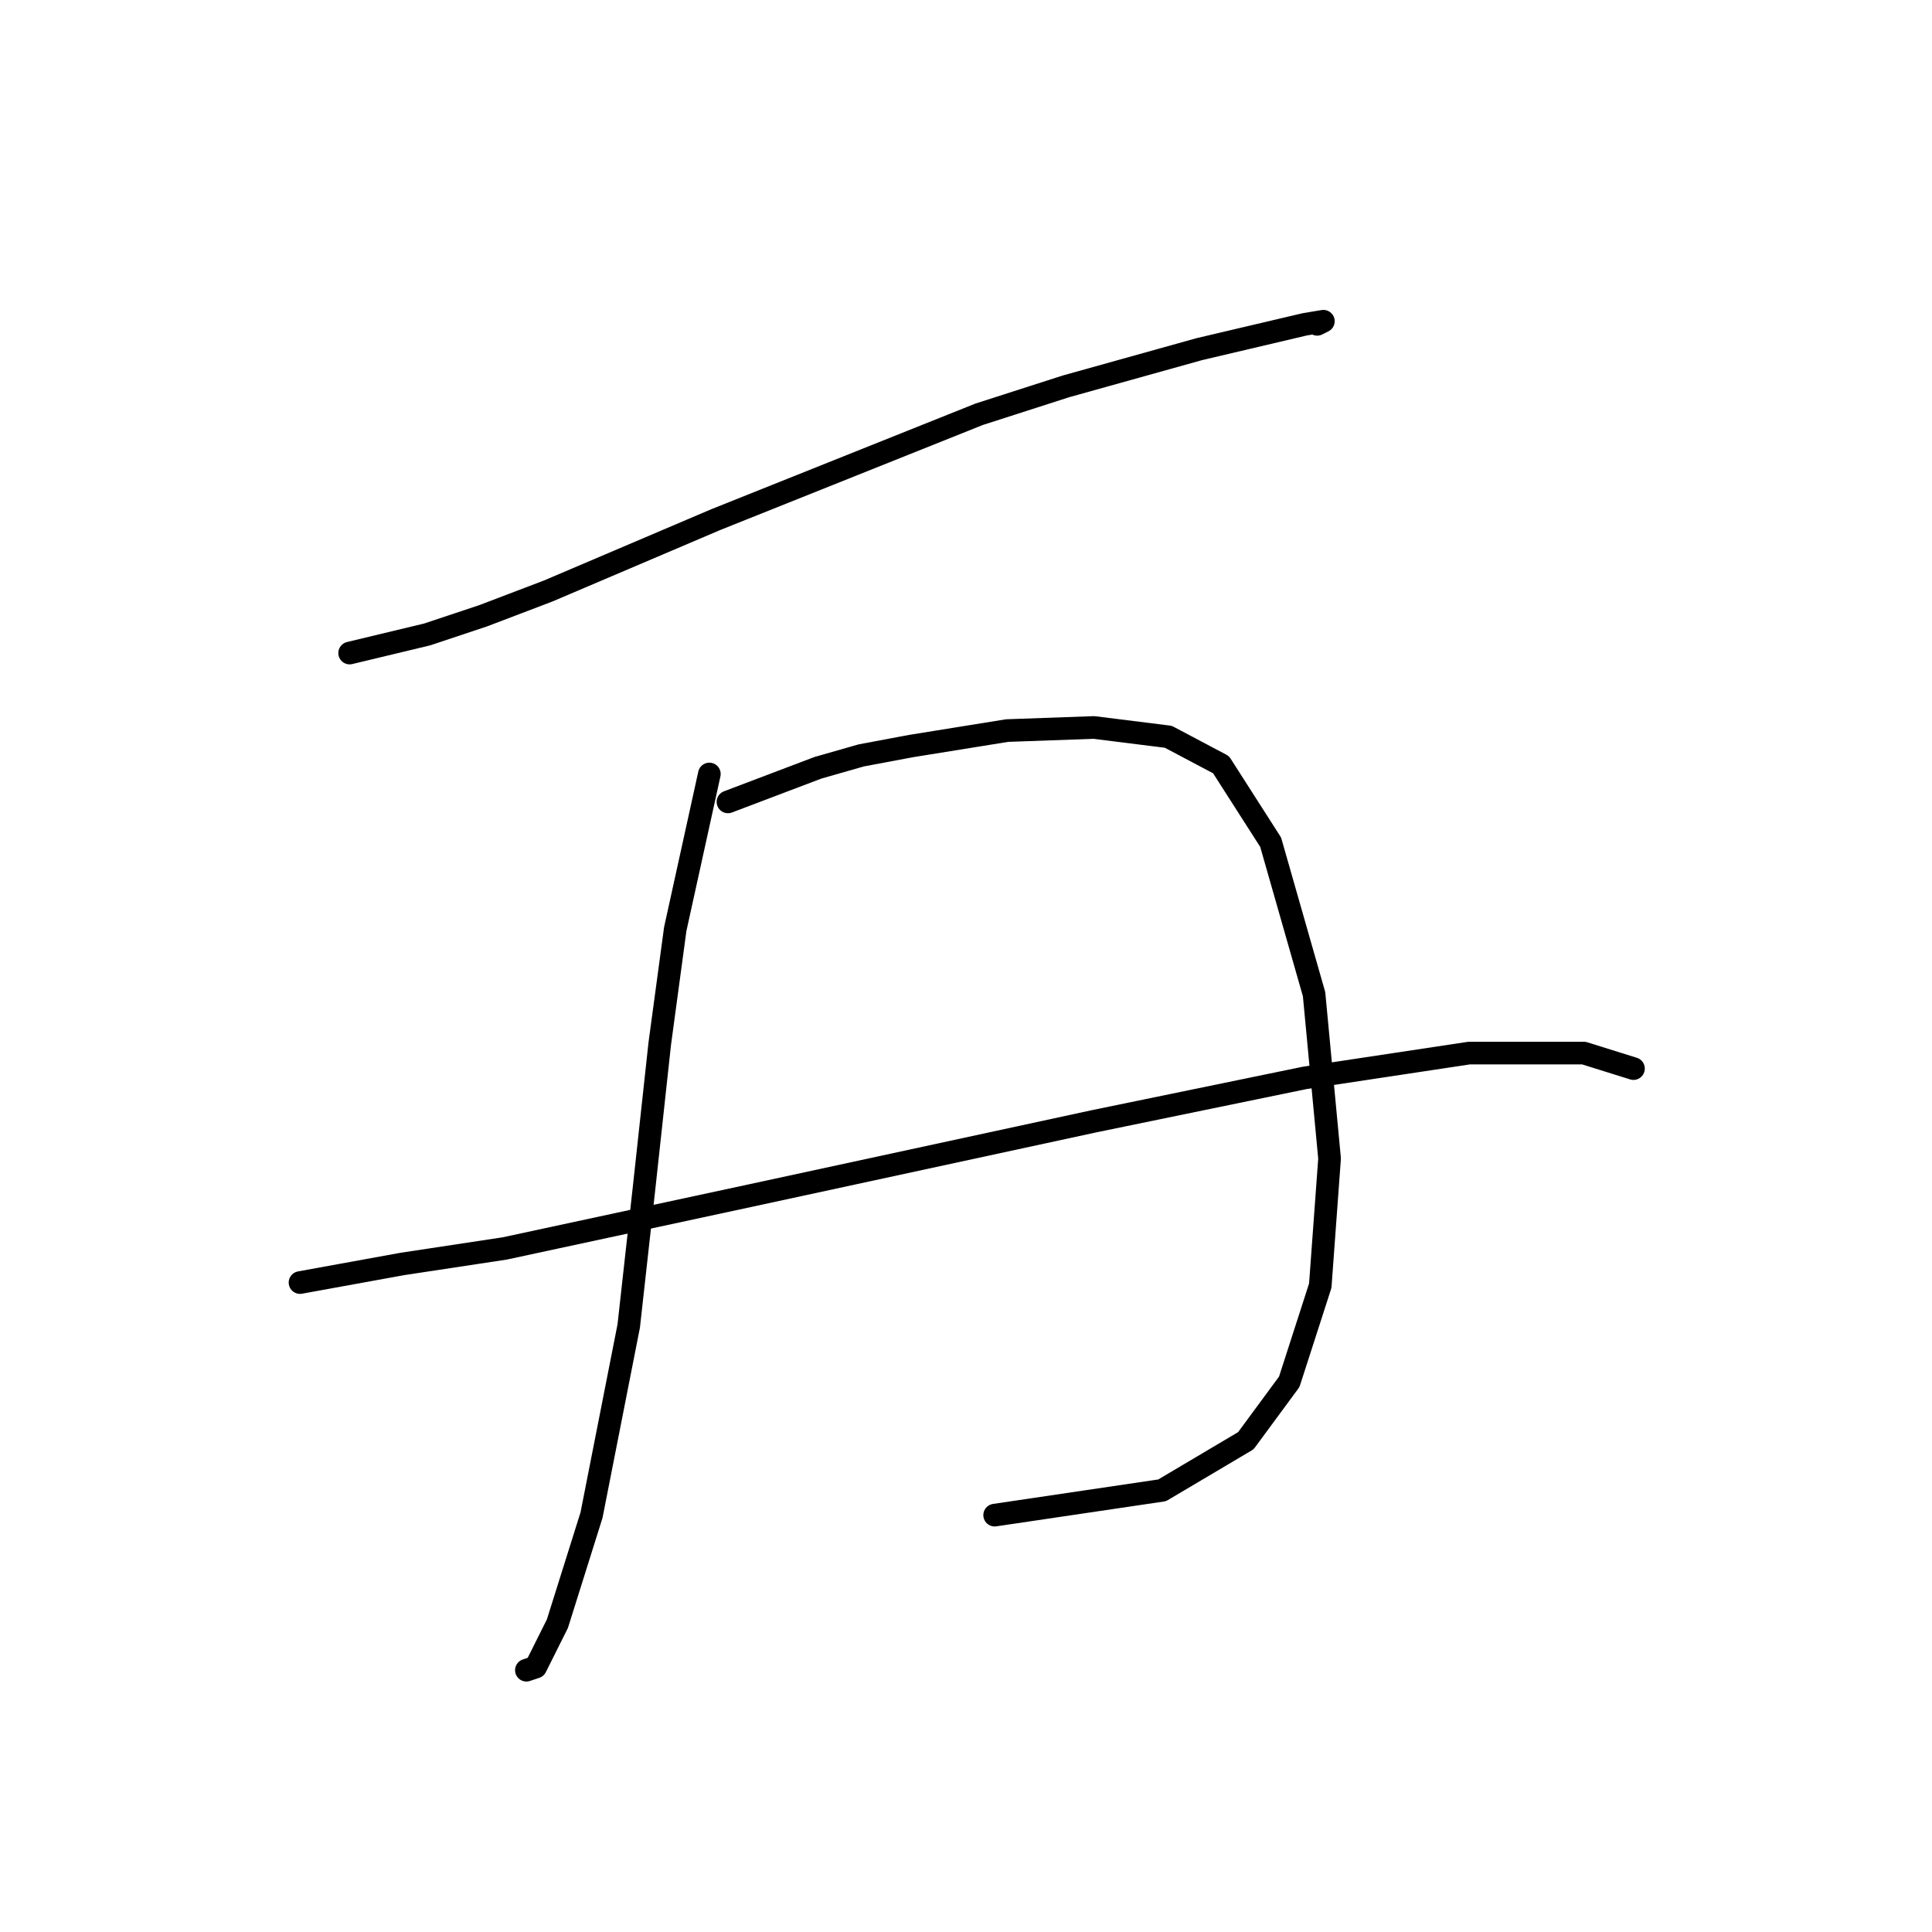 <?xml version="1.0" standalone="no"?>
    <svg width="256" height="256" xmlns="http://www.w3.org/2000/svg" version="1.1">
    <polyline stroke="black" stroke-width="3" stroke-linecap="round" fill="transparent" stroke-linejoin="round" points="46.329 86.532 56.601 84.067 63.998 81.601 72.627 78.314 94.816 68.863 129.743 54.892 141.248 51.194 158.917 46.263 172.888 42.976 175.353 42.565 174.531 42.976 174.531 42.976 " />
        <polyline stroke="black" stroke-width="3" stroke-linecap="round" fill="transparent" stroke-linejoin="round" points="93.994 102.558 89.474 123.103 87.419 138.306 85.365 157.208 83.31 175.699 78.379 200.764 73.859 215.146 70.983 220.899 69.75 221.31 69.75 221.31 " />
        <polyline stroke="black" stroke-width="3" stroke-linecap="round" fill="transparent" stroke-linejoin="round" points="96.459 106.256 108.376 101.736 114.128 100.092 120.703 98.859 133.441 96.805 144.946 96.394 154.808 97.627 161.793 101.325 168.368 111.598 174.121 131.732 176.175 153.51 174.942 170.357 170.833 183.095 165.081 190.902 153.986 197.477 131.797 200.764 131.797 200.764 " />
        <polyline stroke="black" stroke-width="3" stroke-linecap="round" fill="transparent" stroke-linejoin="round" points="39.754 169.946 53.314 167.481 66.874 165.426 99.336 158.441 144.946 148.579 172.888 142.826 194.666 139.539 209.869 139.539 216.444 141.594 216.444 141.594 " />
        </svg>